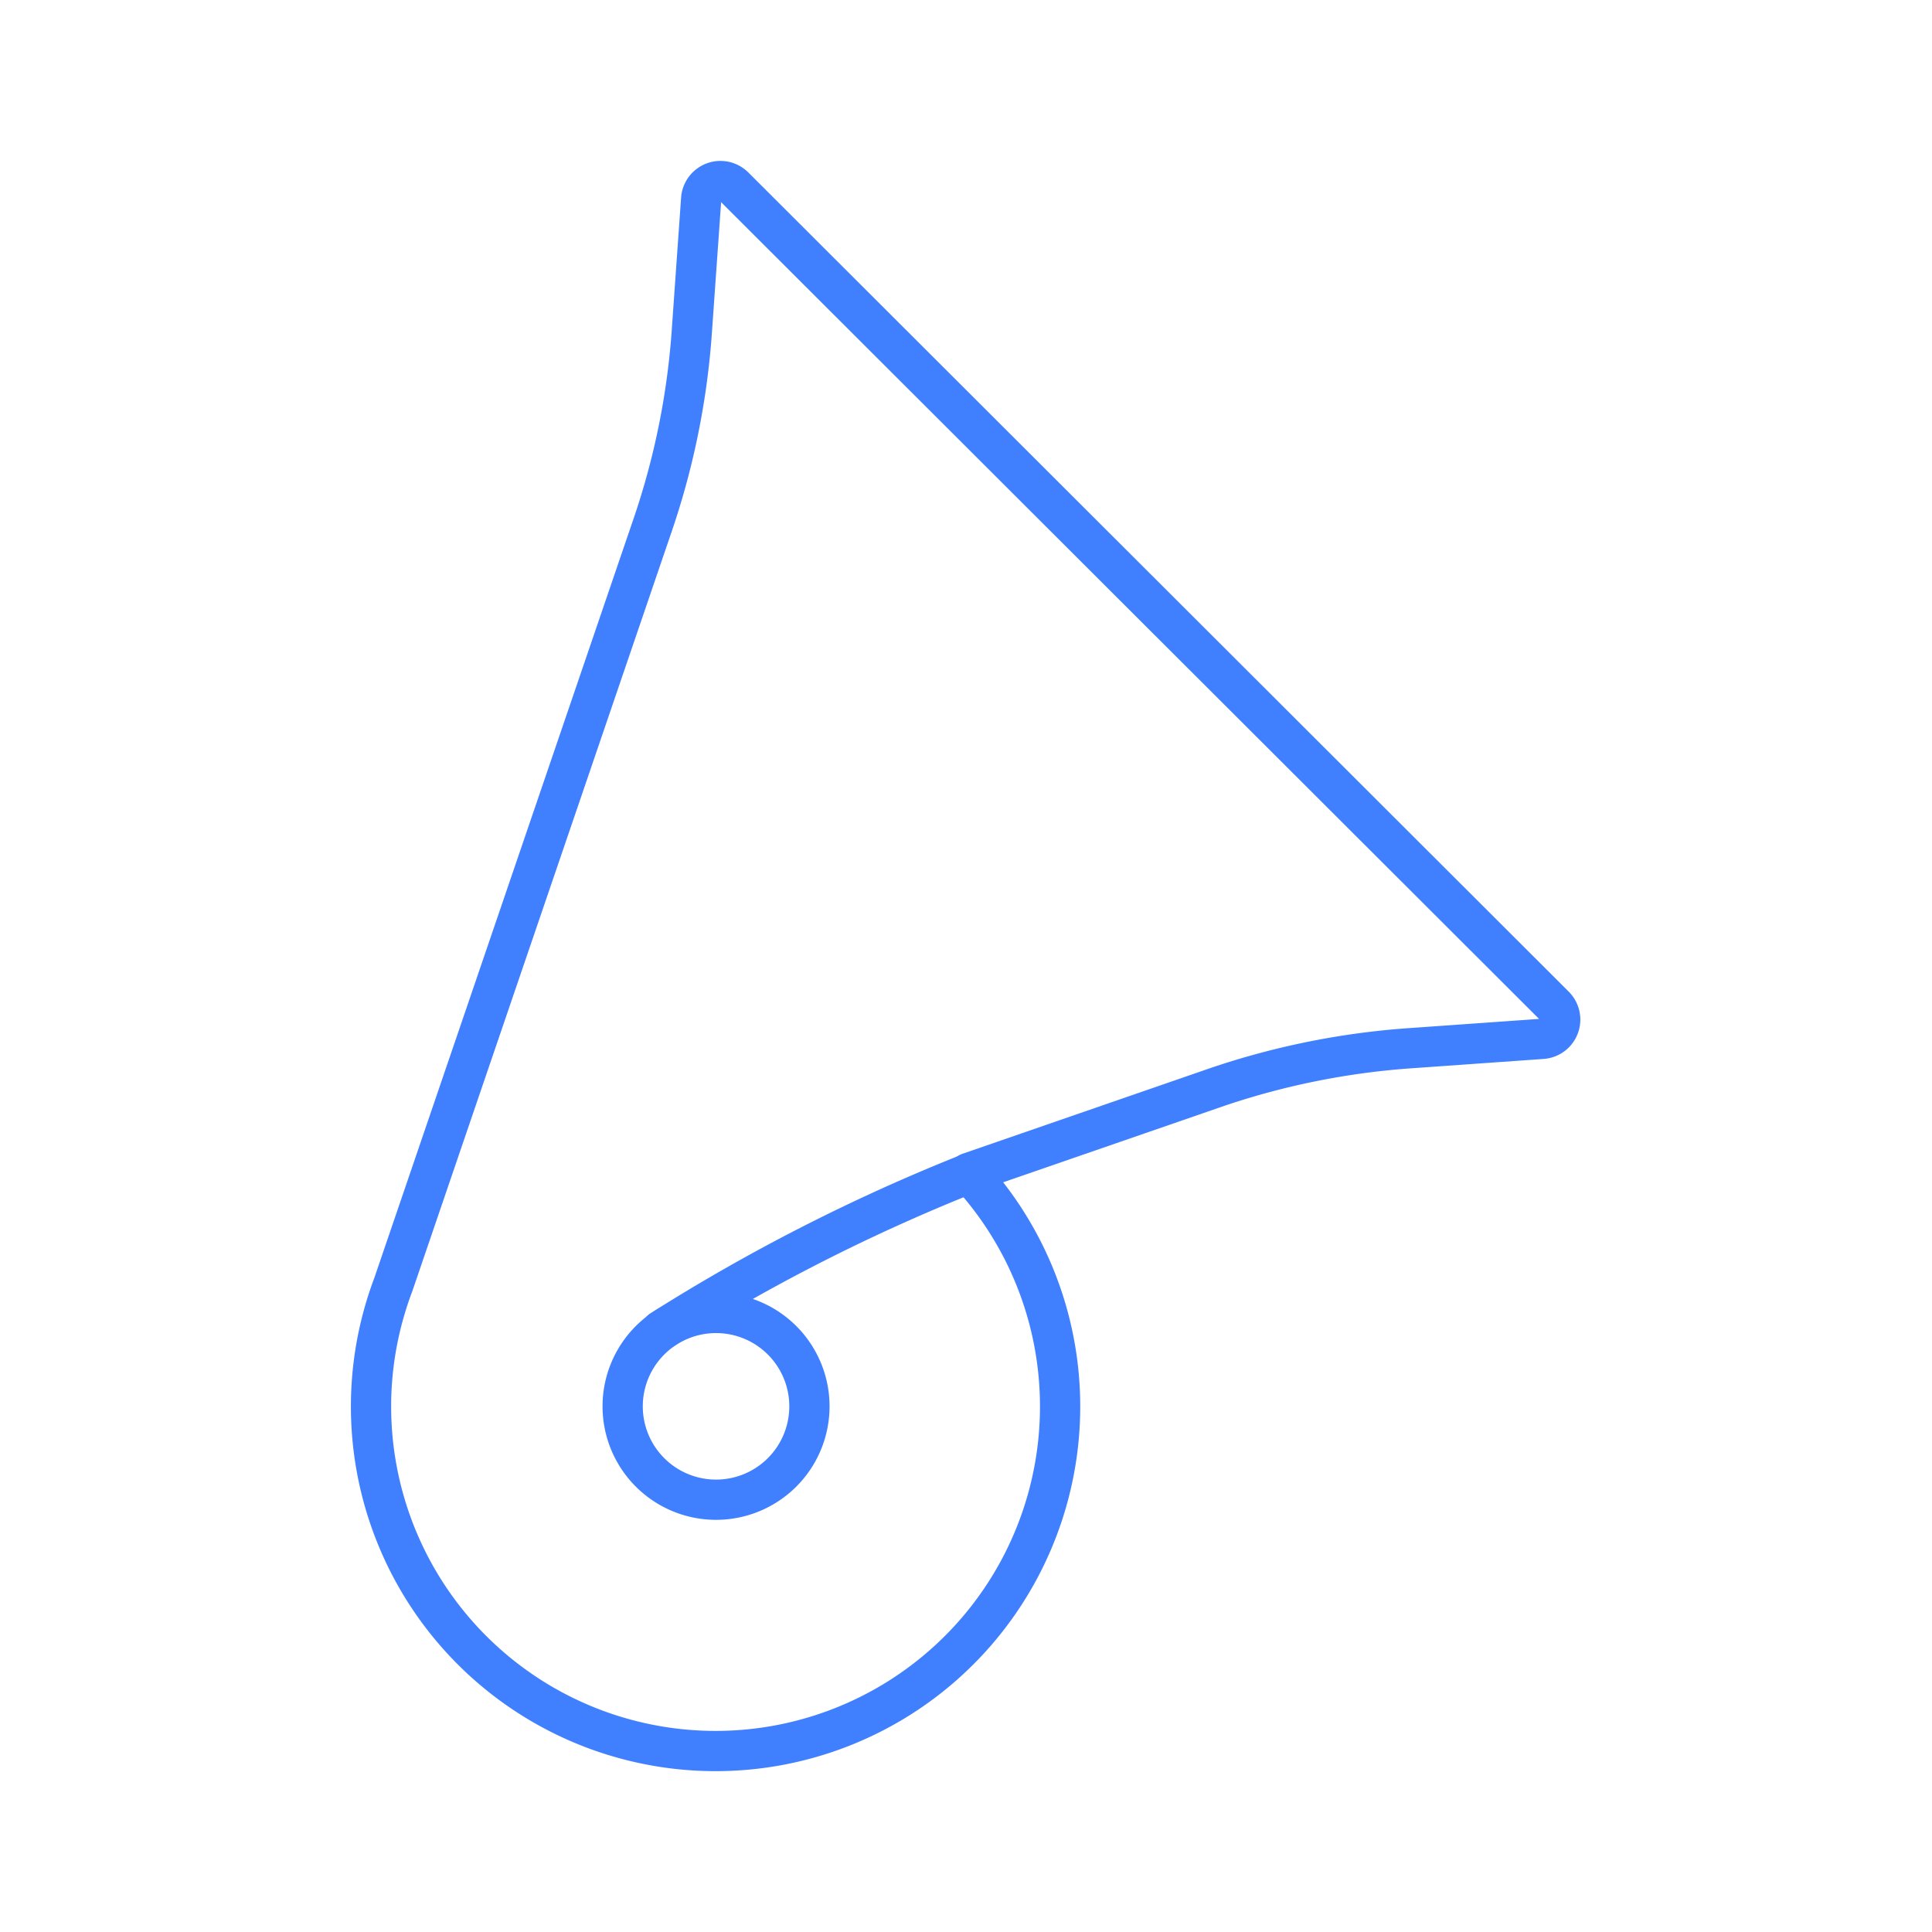 <svg xmlns="http://www.w3.org/2000/svg" viewBox="0 0 48 48"><defs><style>.a{fill:none;stroke:#4080ff;stroke-linecap:round;stroke-linejoin:round;}</style></defs><path class="a" d="M38.63,25,18.24,4.64a.48.48,0,0,0-.82.31l-.24,3.4A19,19,0,0,1,16.23,13L9.77,31.92h0a8.56,8.56,0,1,0,14.3-2.78L30.26,27a19.09,19.09,0,0,1,4.67-.95l3.39-.24A.48.48,0,0,0,38.63,25ZM17.78,37.26a2.32,2.32,0,1,1,2.33-2.32A2.32,2.32,0,0,1,17.78,37.26Z"/><path class="a" d="M24.08,29.15a46.18,46.18,0,0,0-7.65,3.9"/></svg>